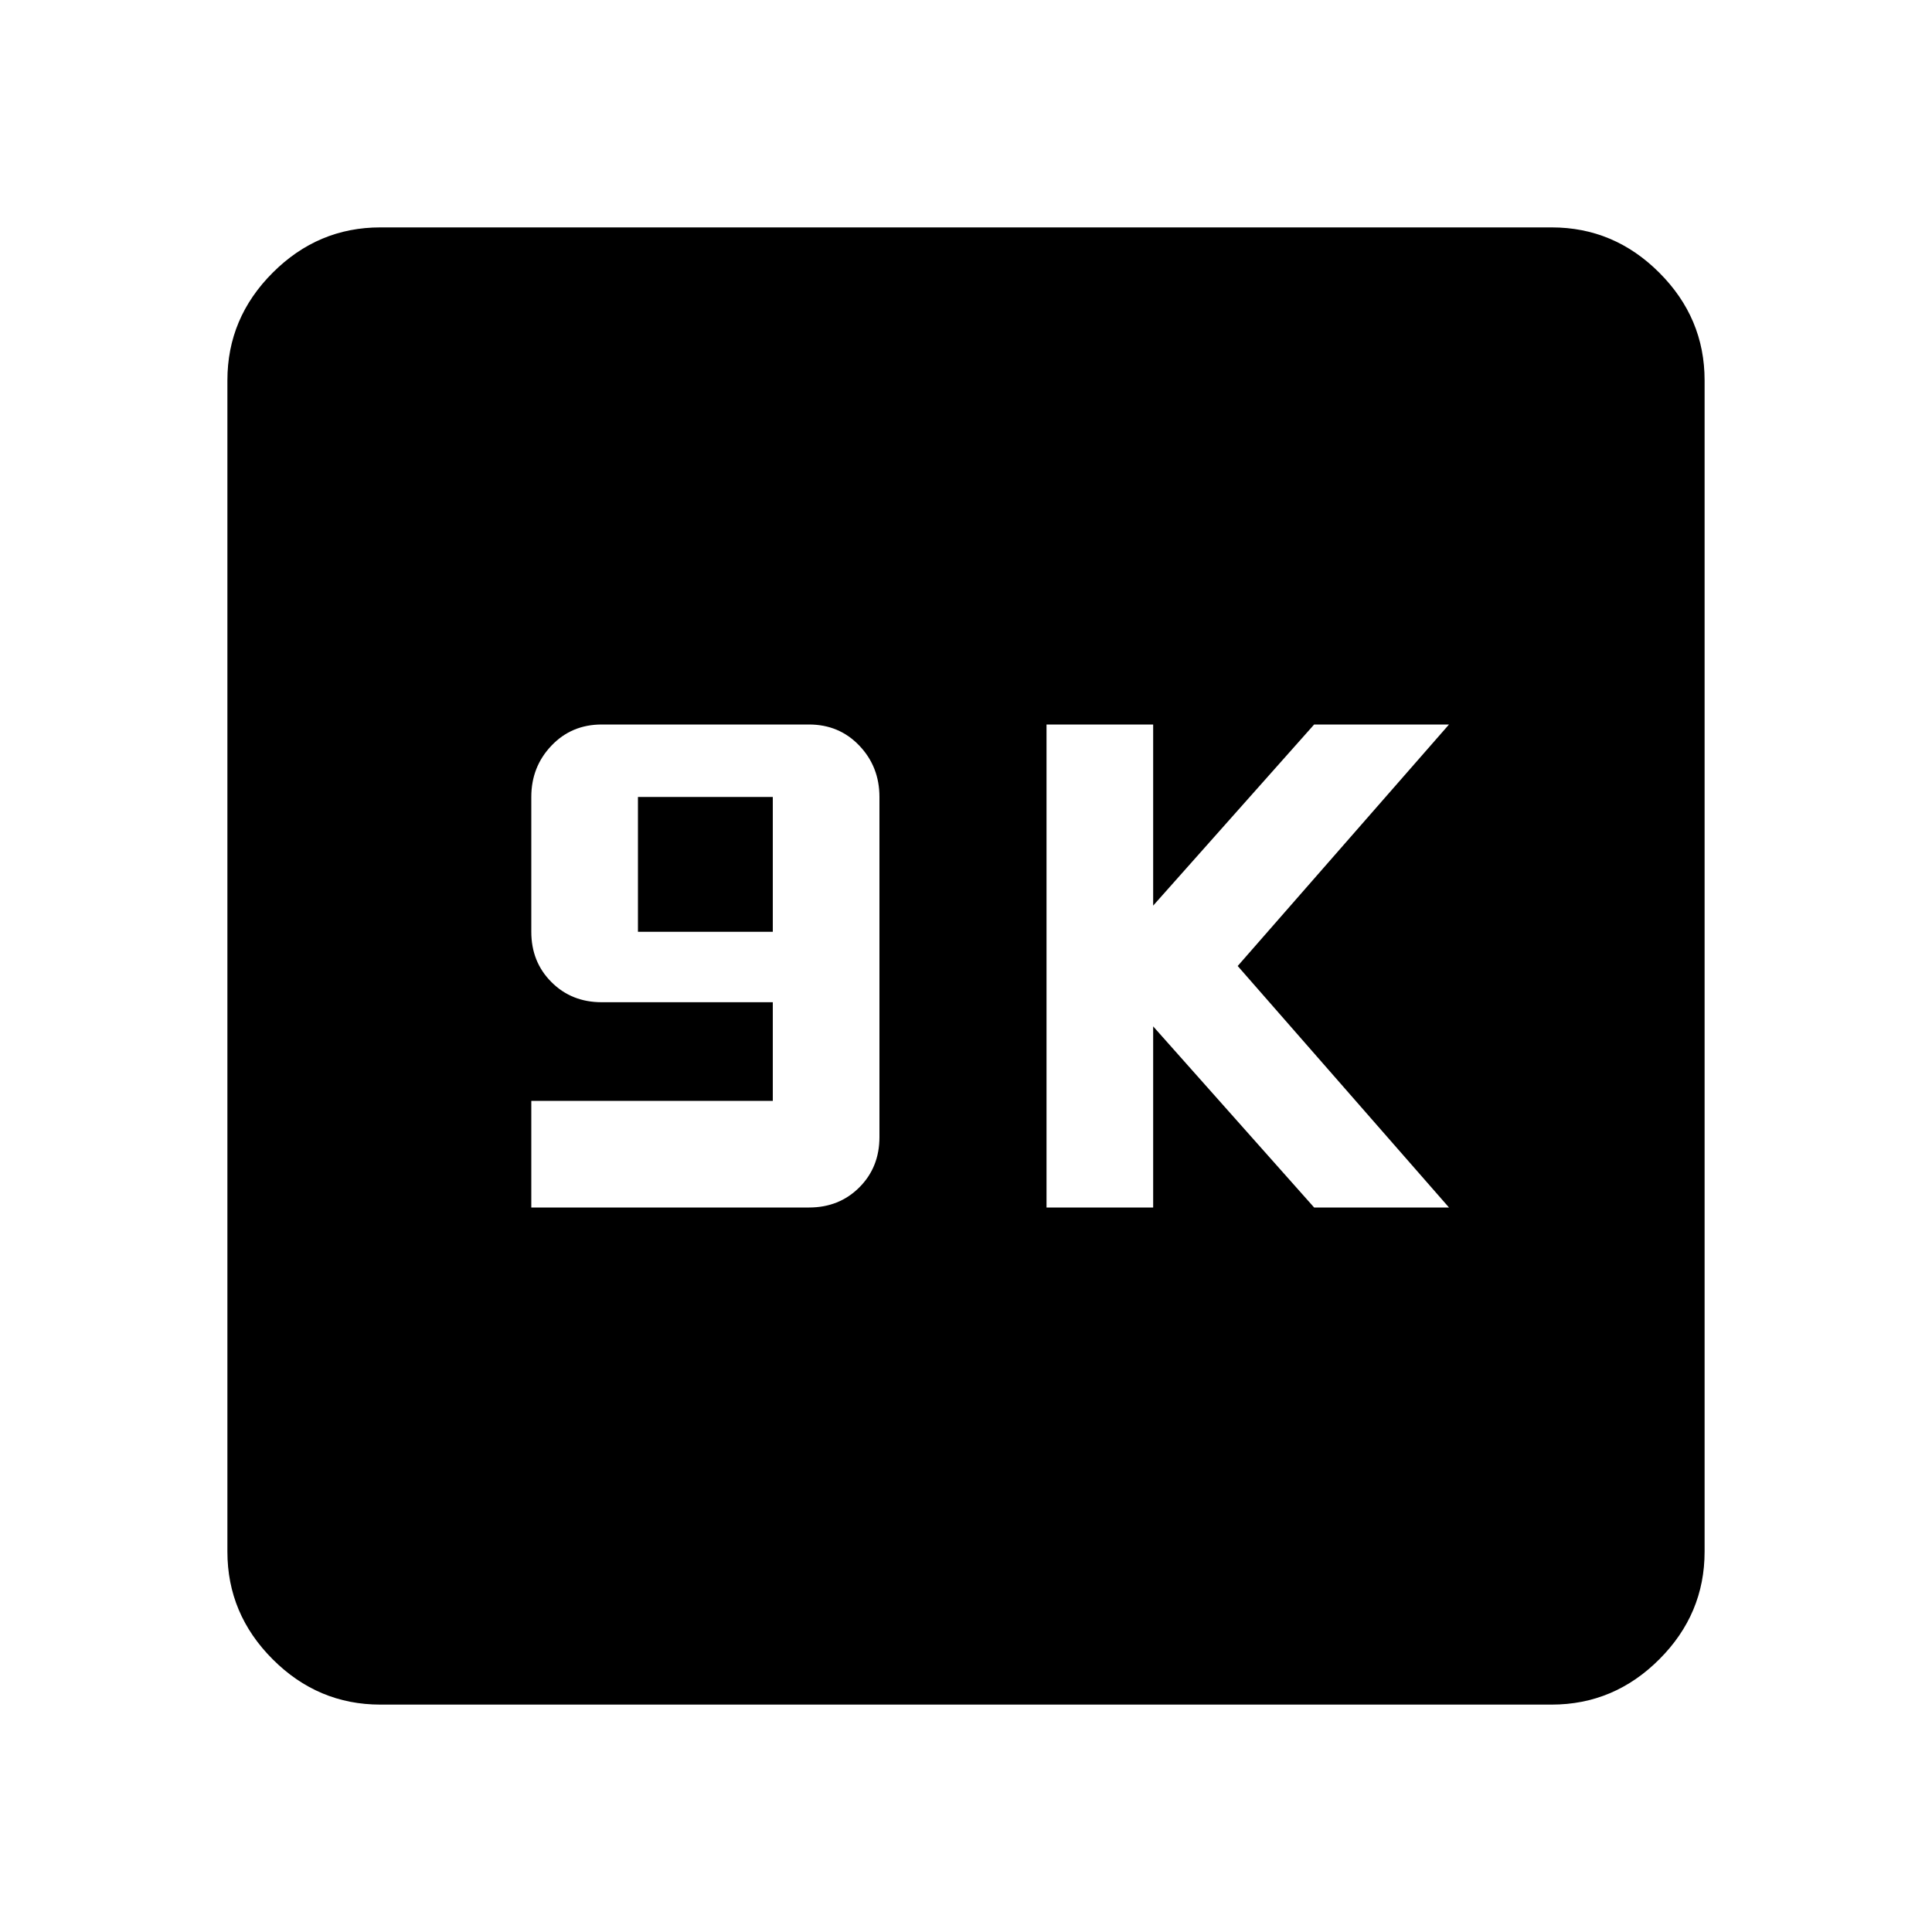 <svg xmlns="http://www.w3.org/2000/svg" height="40" width="40"><path d="M11 25h5.75q.625 0 1.042-.417.416-.416.416-1.041V16.5q0-.625-.416-1.062Q17.375 15 16.75 15h-4.292q-.625 0-1.041.438Q11 15.875 11 16.5v2.792q0 .625.417 1.041.416.417 1.041.417H16v2.042h-5Zm2.208-5.708V16.5H16v2.792ZM21.667 25h2.208v-3.75L27.208 25H30l-4.375-5L30 15h-2.792l-3.333 3.75V15h-2.208ZM7.875 35.292q-1.292 0-2.229-.938-.938-.937-.938-2.229V7.875q0-1.292.938-2.229.937-.938 2.229-.938h24.25q1.292 0 2.229.938.938.937.938 2.229v24.25q0 1.292-.938 2.229-.937.938-2.229.938Z"/></svg>